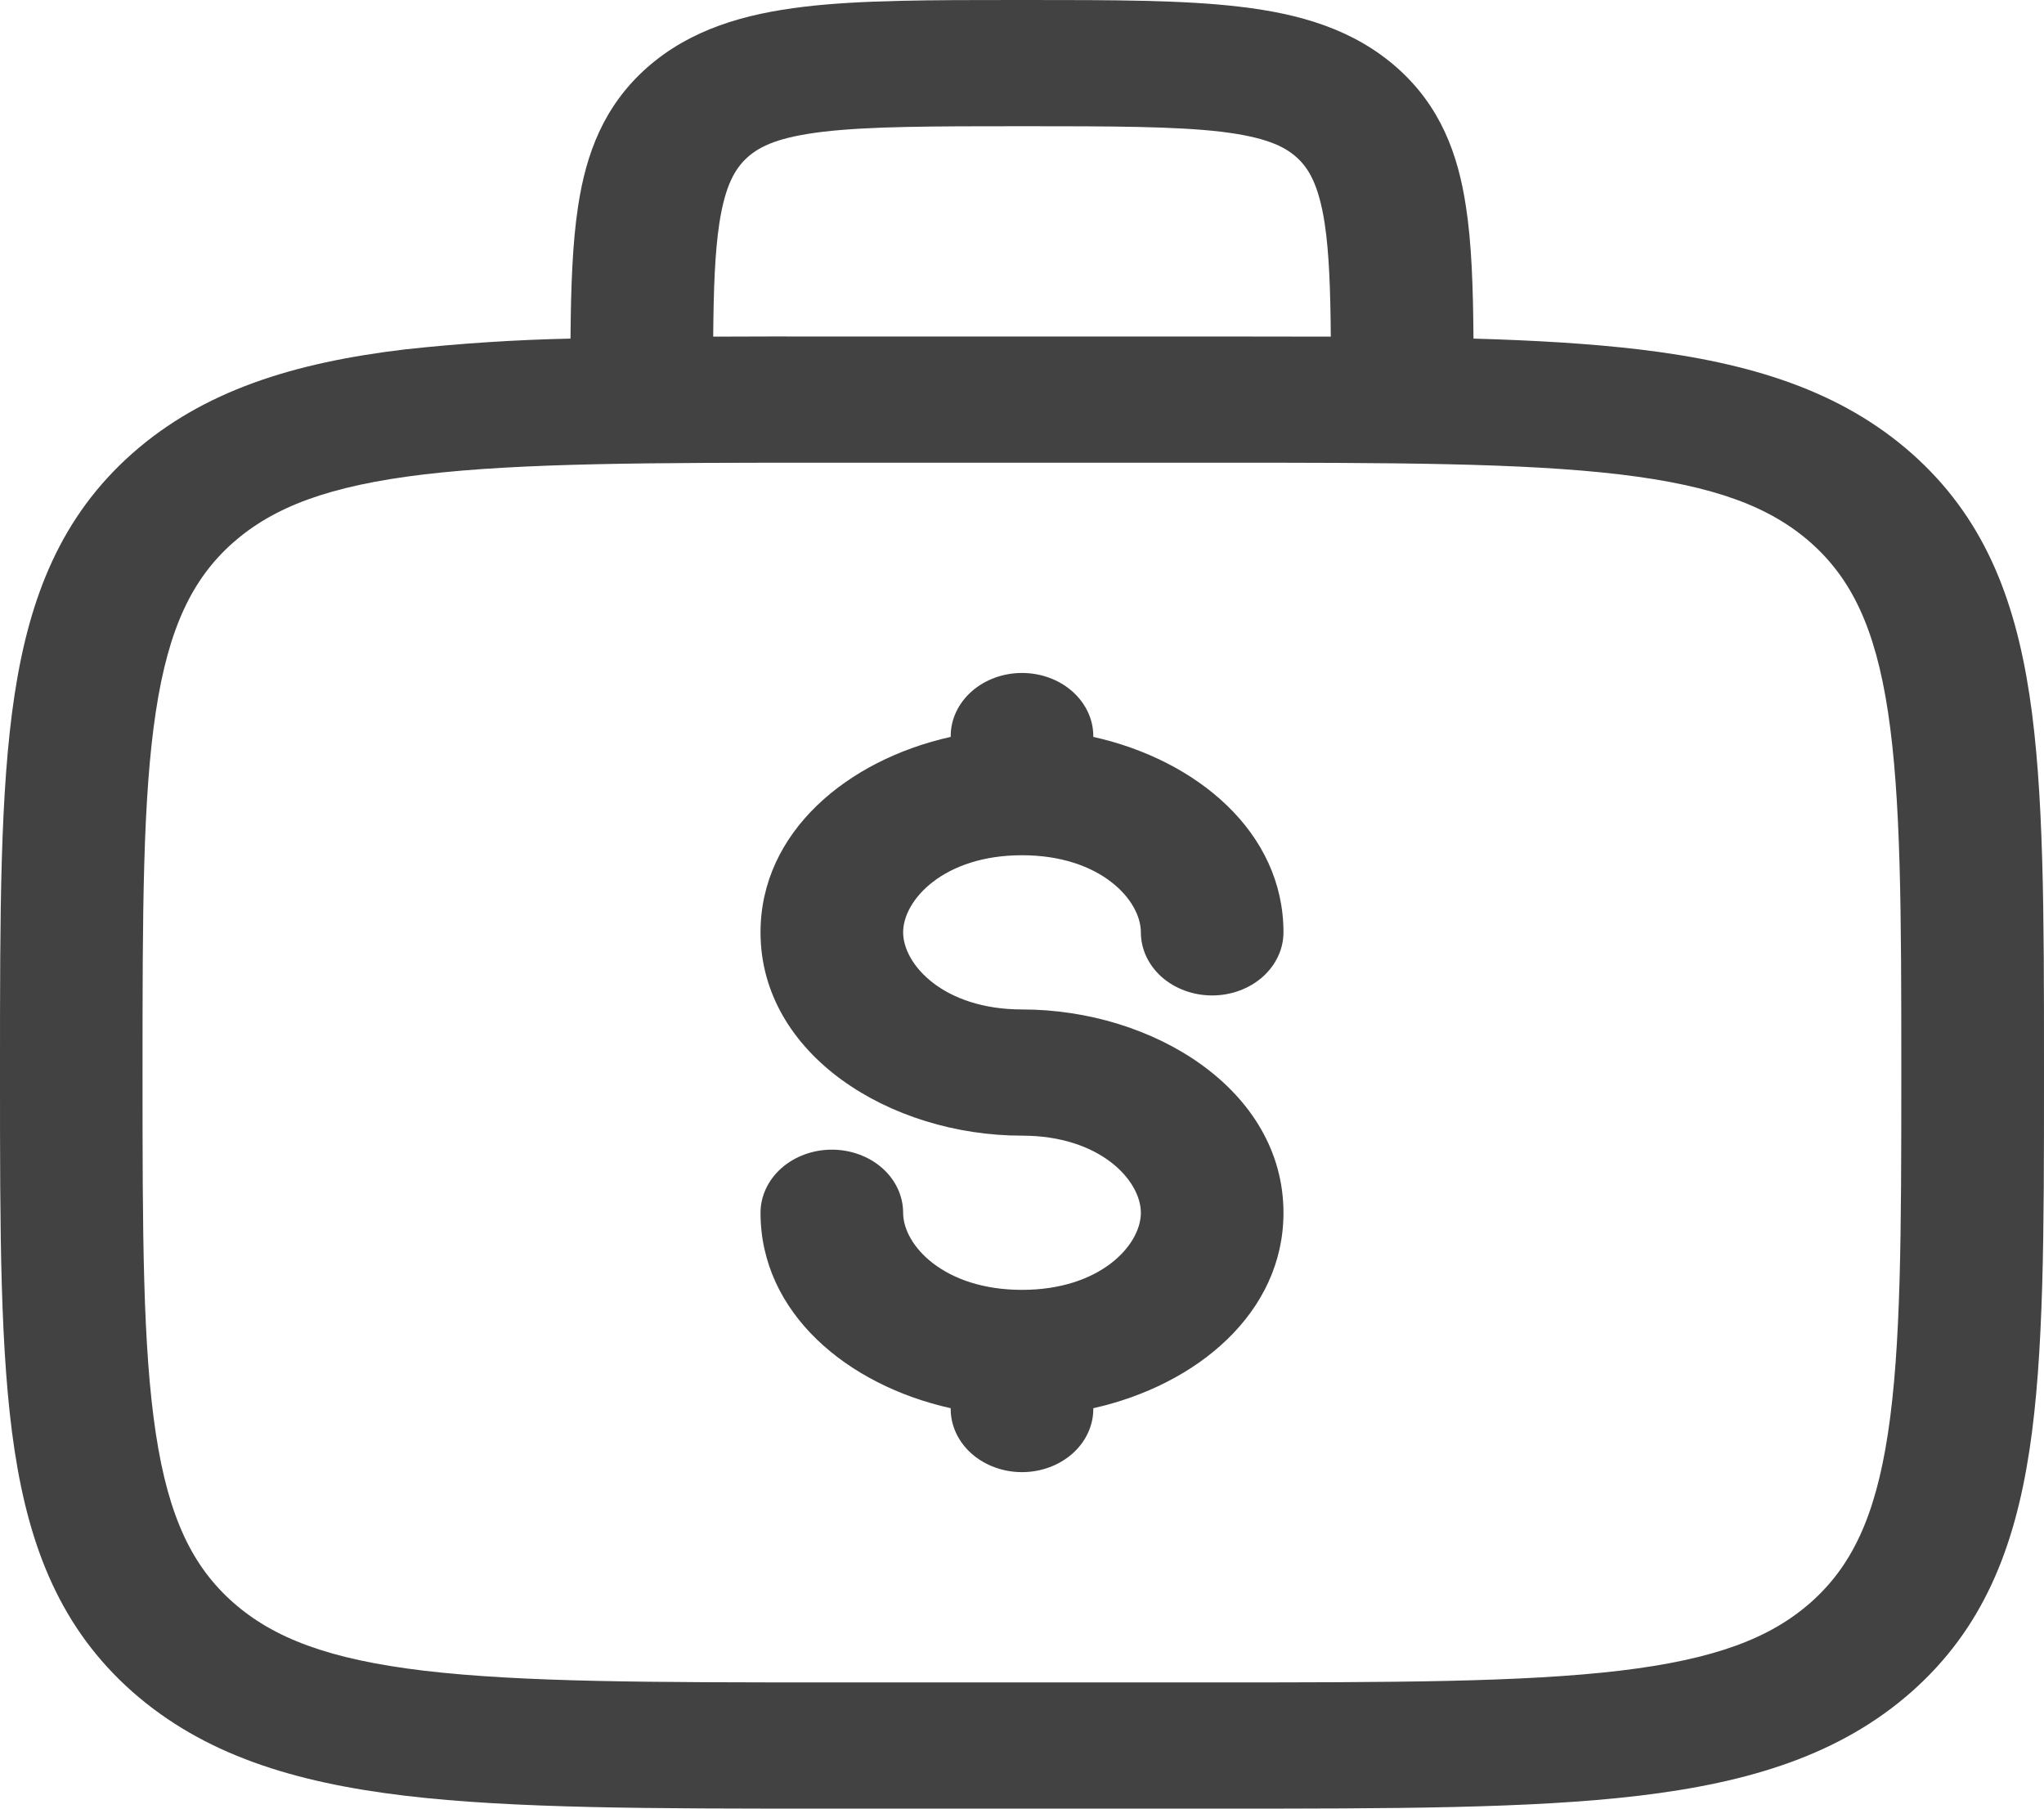 <svg width="26" height="23" viewBox="0 0 26 23" fill="none" xmlns="http://www.w3.org/2000/svg">
<path fill-rule="evenodd" clip-rule="evenodd" d="M12.937 0H13.063C14.15 0 15.056 4.78223e-08 15.774 0.086C16.534 0.175 17.219 0.374 17.77 0.861C18.321 1.349 18.546 1.956 18.647 2.626C18.72 3.097 18.738 3.658 18.743 4.306C19.527 4.328 20.226 4.37 20.847 4.443C22.265 4.612 23.412 4.967 24.318 5.767C25.222 6.568 25.624 7.584 25.815 8.837C26 10.057 26 11.613 26 13.58V13.699C26 15.666 26 17.223 25.815 18.442C25.624 19.695 25.222 20.711 24.318 21.512C23.412 22.312 22.265 22.667 20.847 22.836C19.469 23 17.709 23 15.486 23H10.514C8.291 23 6.53 23 5.153 22.836C3.736 22.667 2.588 22.312 1.682 21.512C0.778 20.711 0.376 19.695 0.185 18.442C0 17.222 0 15.666 0 13.699V13.58C0 11.613 0 10.056 0.185 8.837C0.376 7.584 0.778 6.568 1.682 5.767C2.588 4.967 3.736 4.612 5.153 4.443C5.851 4.367 6.554 4.321 7.257 4.306C7.262 3.658 7.281 3.097 7.353 2.626C7.454 1.956 7.679 1.349 8.229 0.861C8.781 0.374 9.466 0.177 10.225 0.086C10.944 4.78223e-08 11.851 0 12.937 0ZM9.072 4.281C9.529 4.279 10.01 4.278 10.514 4.279H15.486C15.99 4.279 16.471 4.28 16.928 4.281C16.923 3.671 16.906 3.211 16.85 2.84C16.774 2.347 16.645 2.135 16.488 1.996C16.33 1.857 16.091 1.743 15.532 1.675C14.949 1.607 14.166 1.605 13 1.605C11.834 1.605 11.051 1.607 10.466 1.676C9.909 1.743 9.67 1.857 9.512 1.997C9.355 2.137 9.226 2.347 9.15 2.84C9.094 3.21 9.077 3.67 9.072 4.281ZM5.393 6.033C4.177 6.178 3.476 6.45 2.963 6.902C2.452 7.355 2.145 7.975 1.982 9.051C1.815 10.15 1.813 11.6 1.813 13.639C1.813 15.68 1.815 17.129 1.982 18.229C2.145 19.304 2.452 19.924 2.964 20.377C3.476 20.829 4.177 21.101 5.393 21.246C6.637 21.393 8.274 21.395 10.58 21.395H15.417C17.724 21.395 19.362 21.393 20.605 21.246C21.821 21.101 22.522 20.829 23.034 20.377C23.545 19.924 23.852 19.304 24.015 18.228C24.182 17.129 24.185 15.68 24.185 13.639C24.185 11.6 24.182 10.151 24.015 9.05C23.852 7.975 23.545 7.355 23.034 6.902C22.522 6.45 21.821 6.178 20.604 6.033C19.362 5.886 17.724 5.884 15.417 5.884H10.58C8.274 5.884 6.638 5.886 5.393 6.033ZM13 8.558C13.241 8.558 13.471 8.643 13.641 8.793C13.811 8.944 13.907 9.148 13.907 9.36V9.371C15.224 9.664 16.326 10.583 16.326 11.856C16.326 12.069 16.23 12.273 16.06 12.424C15.89 12.574 15.659 12.659 15.419 12.659C15.178 12.659 14.947 12.574 14.777 12.424C14.607 12.273 14.512 12.069 14.512 11.856C14.512 11.445 13.996 10.876 13 10.876C12.004 10.876 11.488 11.445 11.488 11.856C11.488 12.267 12.004 12.837 13 12.837C14.675 12.837 16.326 13.864 16.326 15.423C16.326 16.696 15.224 17.614 13.907 17.908V17.919C13.907 18.131 13.811 18.335 13.641 18.486C13.471 18.636 13.241 18.721 13 18.721C12.759 18.721 12.529 18.636 12.359 18.486C12.189 18.335 12.093 18.131 12.093 17.919V17.908C10.776 17.615 9.674 16.696 9.674 15.423C9.674 15.21 9.77 15.006 9.94 14.855C10.11 14.705 10.341 14.62 10.581 14.62C10.822 14.62 11.053 14.705 11.223 14.855C11.393 15.006 11.488 15.21 11.488 15.423C11.488 15.834 12.004 16.403 13 16.403C13.996 16.403 14.512 15.834 14.512 15.423C14.512 15.012 13.996 14.442 13 14.442C11.325 14.442 9.674 13.415 9.674 11.856C9.674 10.583 10.776 9.664 12.093 9.371V9.36C12.093 9.148 12.189 8.944 12.359 8.793C12.529 8.643 12.759 8.558 13 8.558Z" fill="#424242"/>
</svg>
